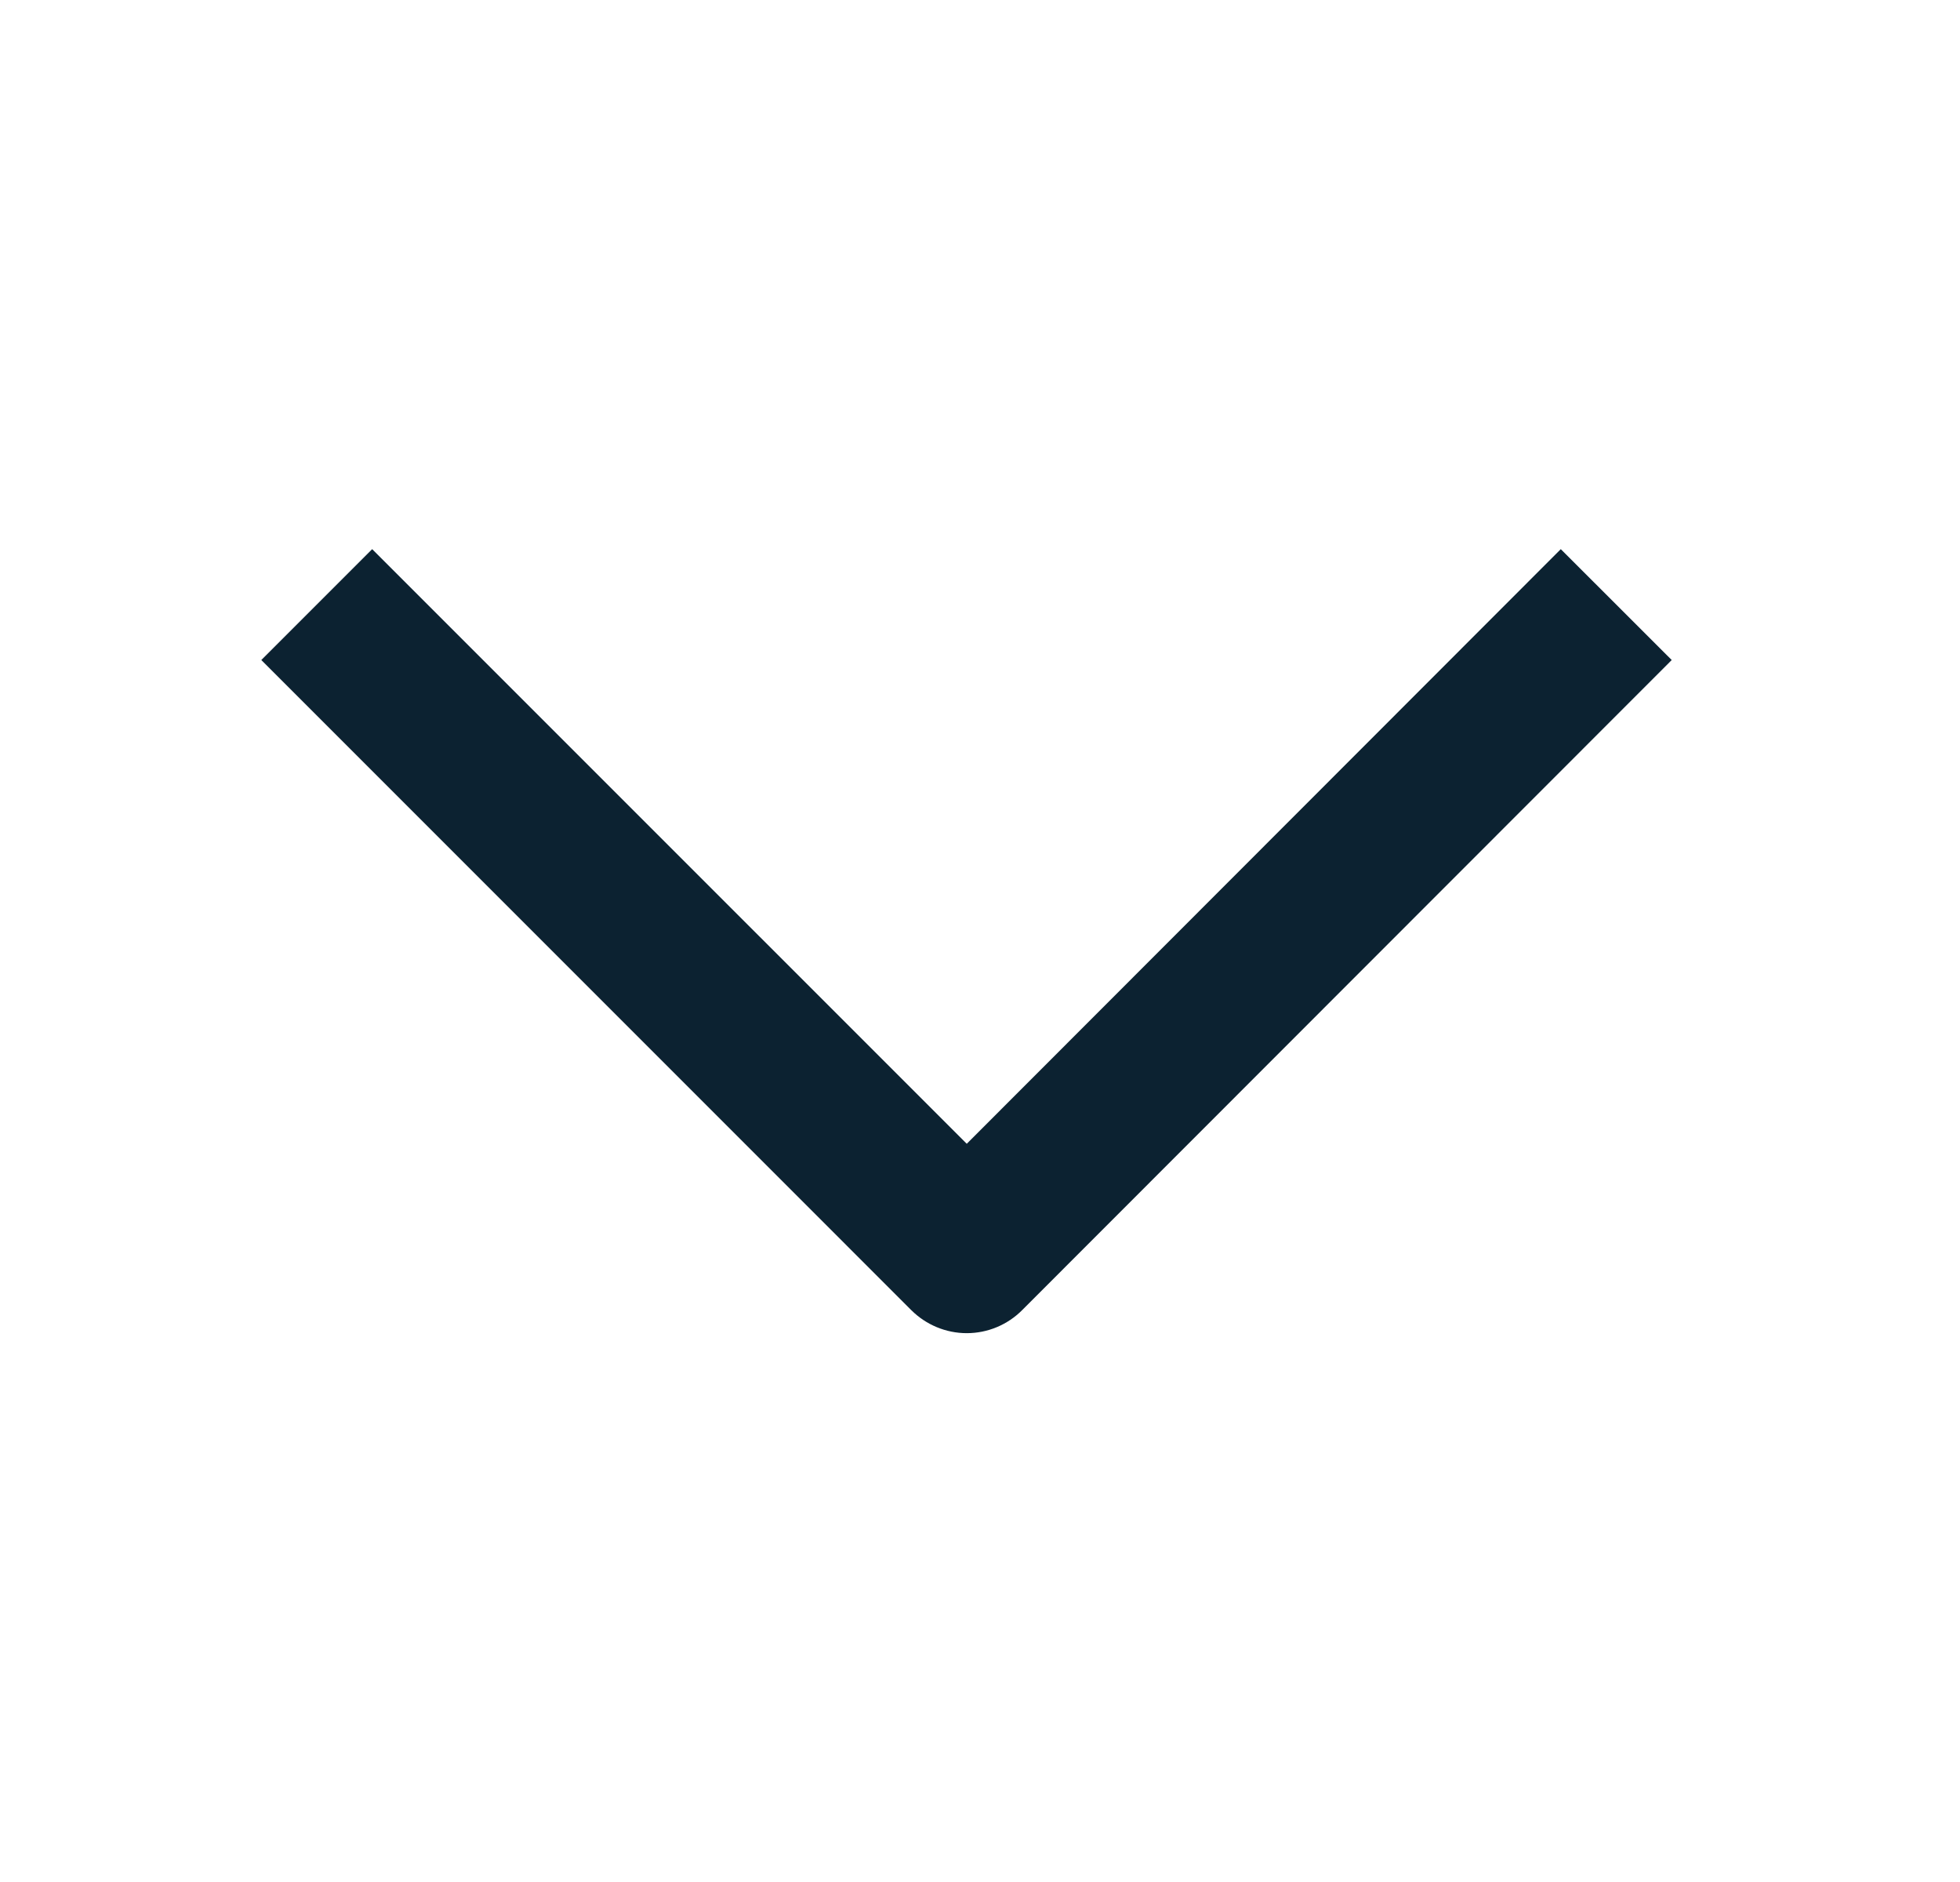 <svg width="25" height="24" viewBox="0 0 25 24" fill="none" xmlns="http://www.w3.org/2000/svg">
<path fill-rule="evenodd" clip-rule="evenodd" d="M12.331 14.586L4.747 7.003L3.333 8.417L11.624 16.708C11.812 16.895 12.066 17.001 12.331 17.001C12.597 17.001 12.851 16.895 13.038 16.707L21.323 8.417L19.908 7.003L12.331 14.586Z" fill="#0C2231"/>
</svg>
